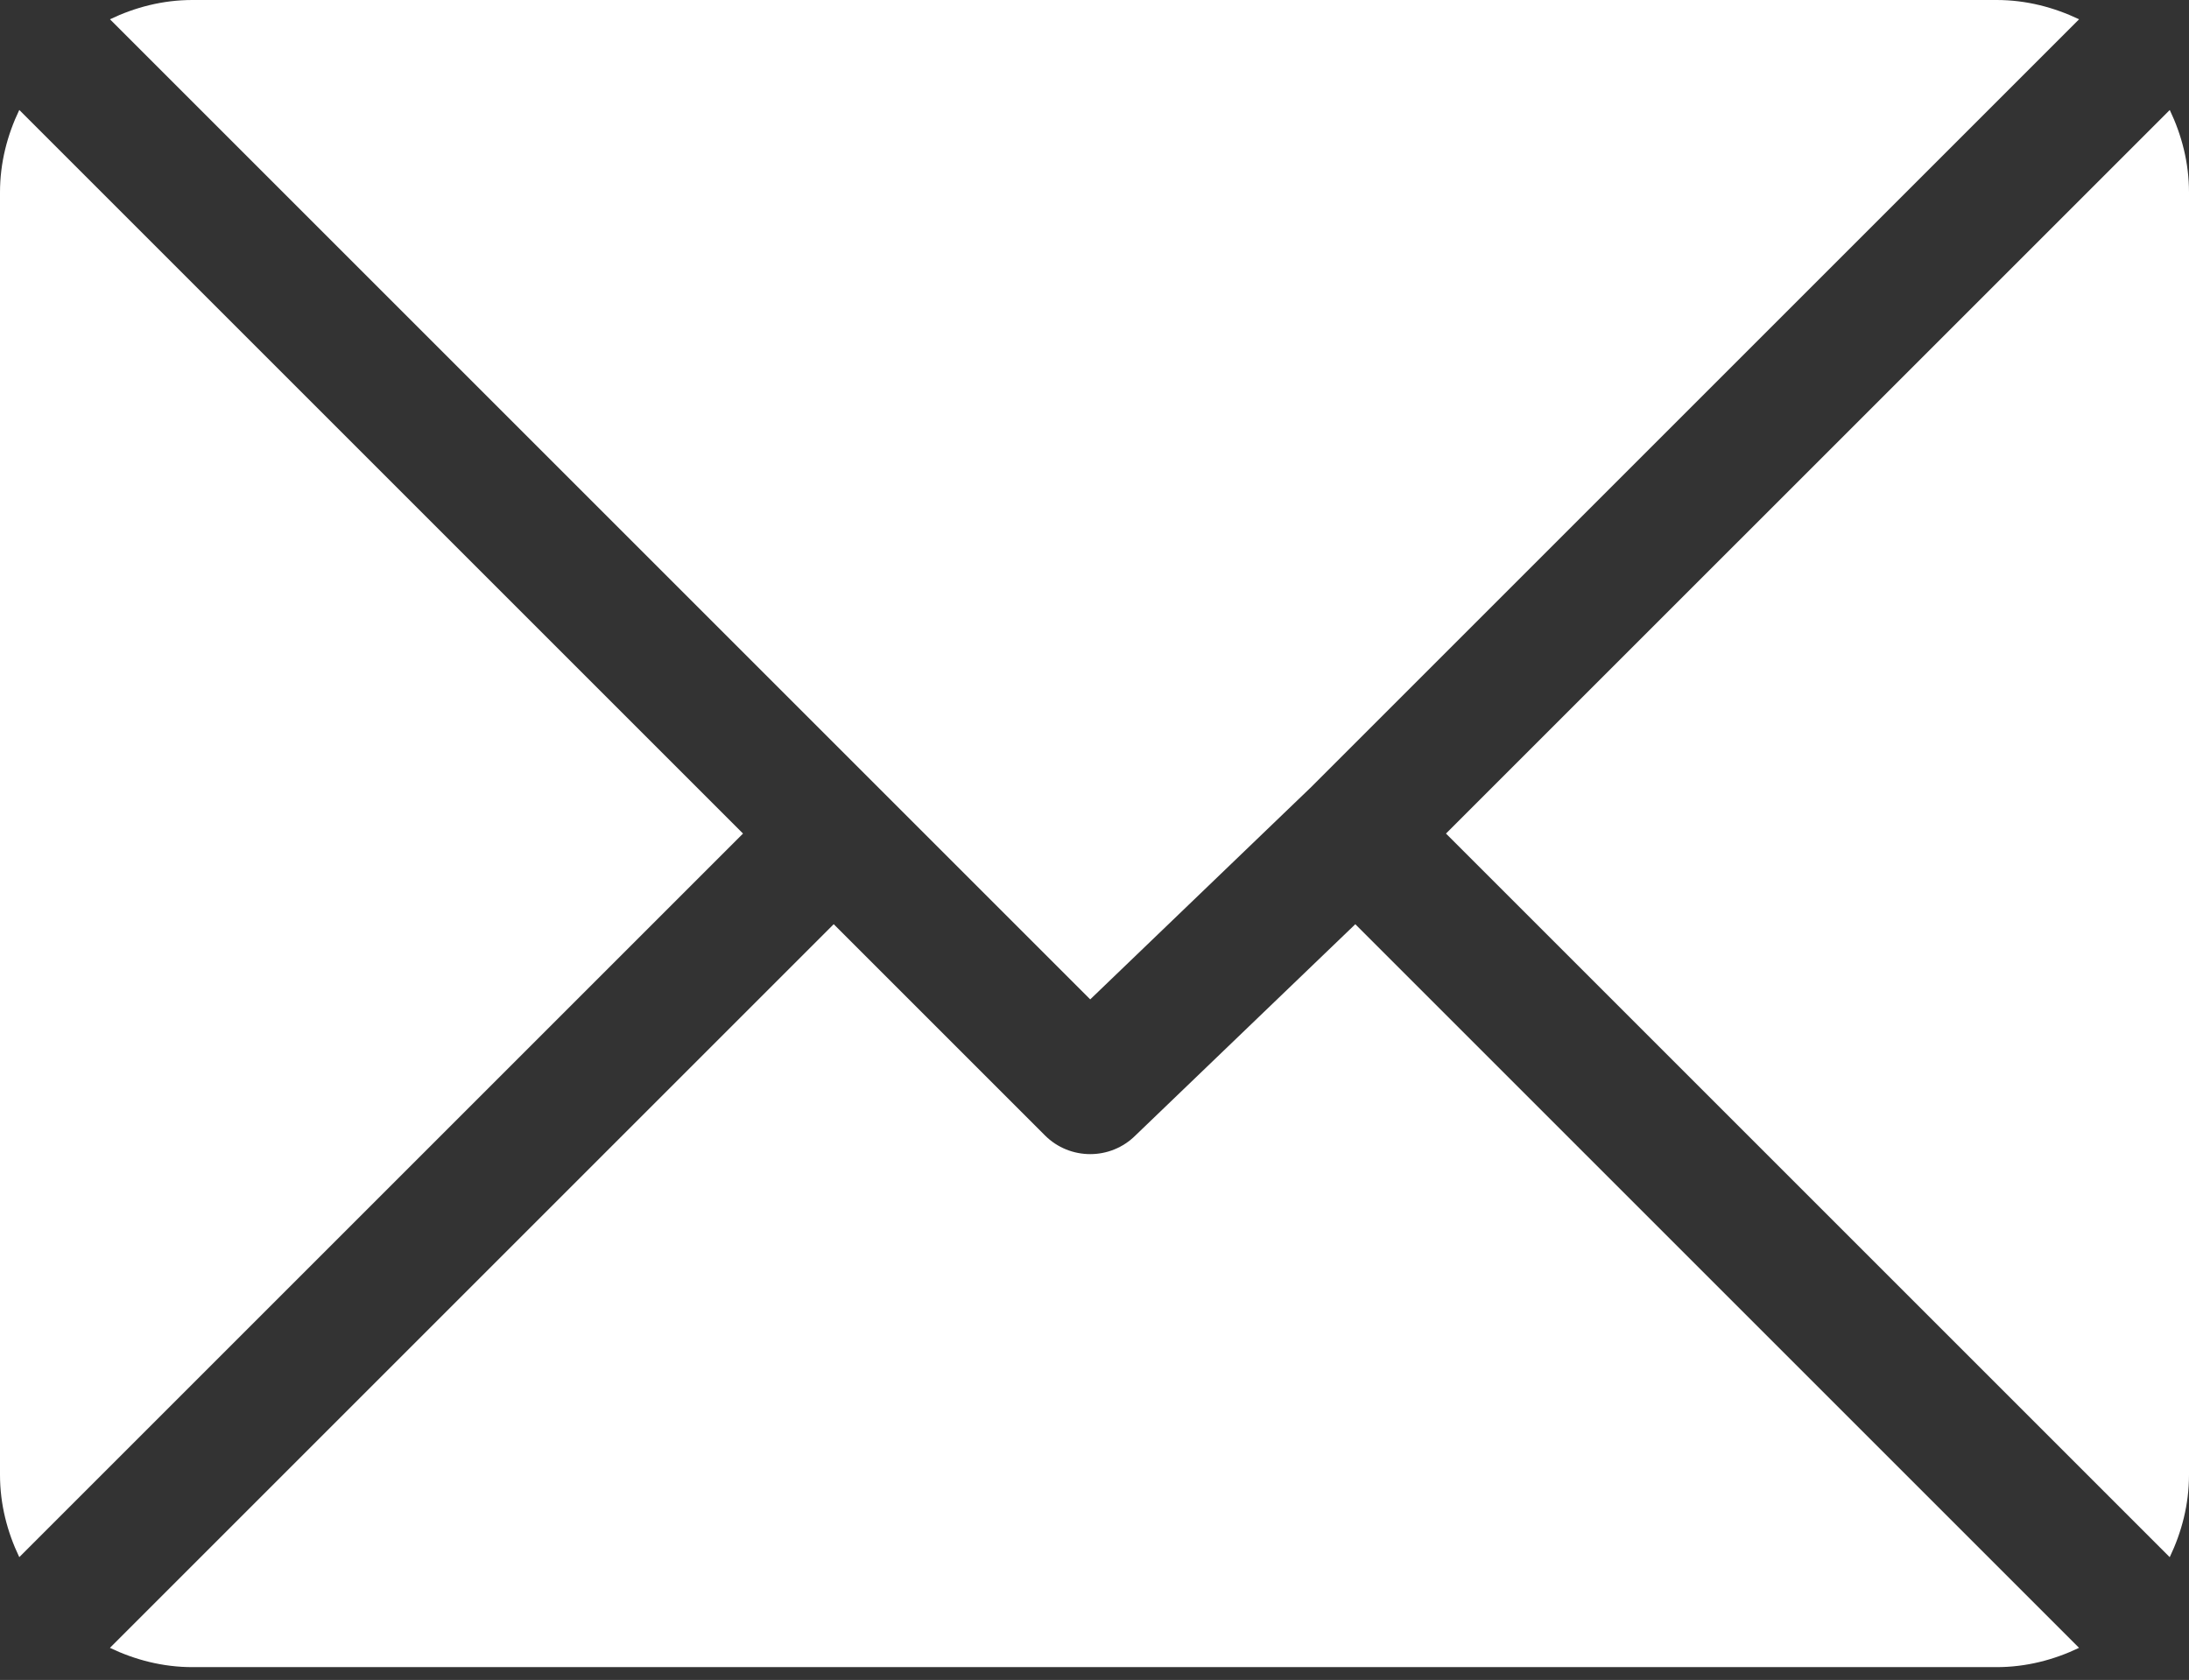 <?xml version="1.0" encoding="utf-8"?>
<!-- Generator: Adobe Illustrator 23.0.1, SVG Export Plug-In . SVG Version: 6.00 Build 0)  -->
<svg version="1.1" id="Capa_1" xmlns="http://www.w3.org/2000/svg" xmlns:xlink="http://www.w3.org/1999/xlink" x="0px" y="0px"
	 viewBox="0 0 512 393" style="enable-background:new 0 0 512 393;" xml:space="preserve">
<rect x="0" y="0" width="512" height="393" fill="#333333" stroke="none"/>
<style type="text/css">
	.st0{fill:#FFFFFF;}
</style>
<g>
	<g>
		<path class="st0" d="M467,0H45c-6.93,0-13.41,1.7-19.28,4.51L255,233.79l51.39-49.39c0,0,0-0.01,0.01-0.01s0.01,0,0.01,0
			L486.29,4.51C480.42,1.71,473.93,0,467,0z"/>
	</g>
</g>
<g>
	<g>
		<path class="st0" d="M507.5,25.73L338.21,195l169.28,169.28c2.81-5.87,4.51-12.35,4.51-19.28V45
			C512,38.08,510.3,31.59,507.5,25.73z"/>
	</g>
</g>
<g>
	<g>
		<path class="st0" d="M4.51,25.72C1.7,31.59,0,38.07,0,45v300c0,6.92,1.7,13.41,4.51,19.27L173.79,195L4.51,25.72z"/>
	</g>
</g>
<g>
	<g>
		<path class="st0" d="M317,216.21l-51.4,49.39c-2.93,2.93-6.77,4.39-10.6,4.39s-7.68-1.46-10.6-4.39l-49.4-49.4L25.71,385.49
			C31.58,388.3,38.07,390,45,390h422c6.93,0,13.41-1.7,19.28-4.51L317,216.21z"/>
	</g>
</g>
</svg>

